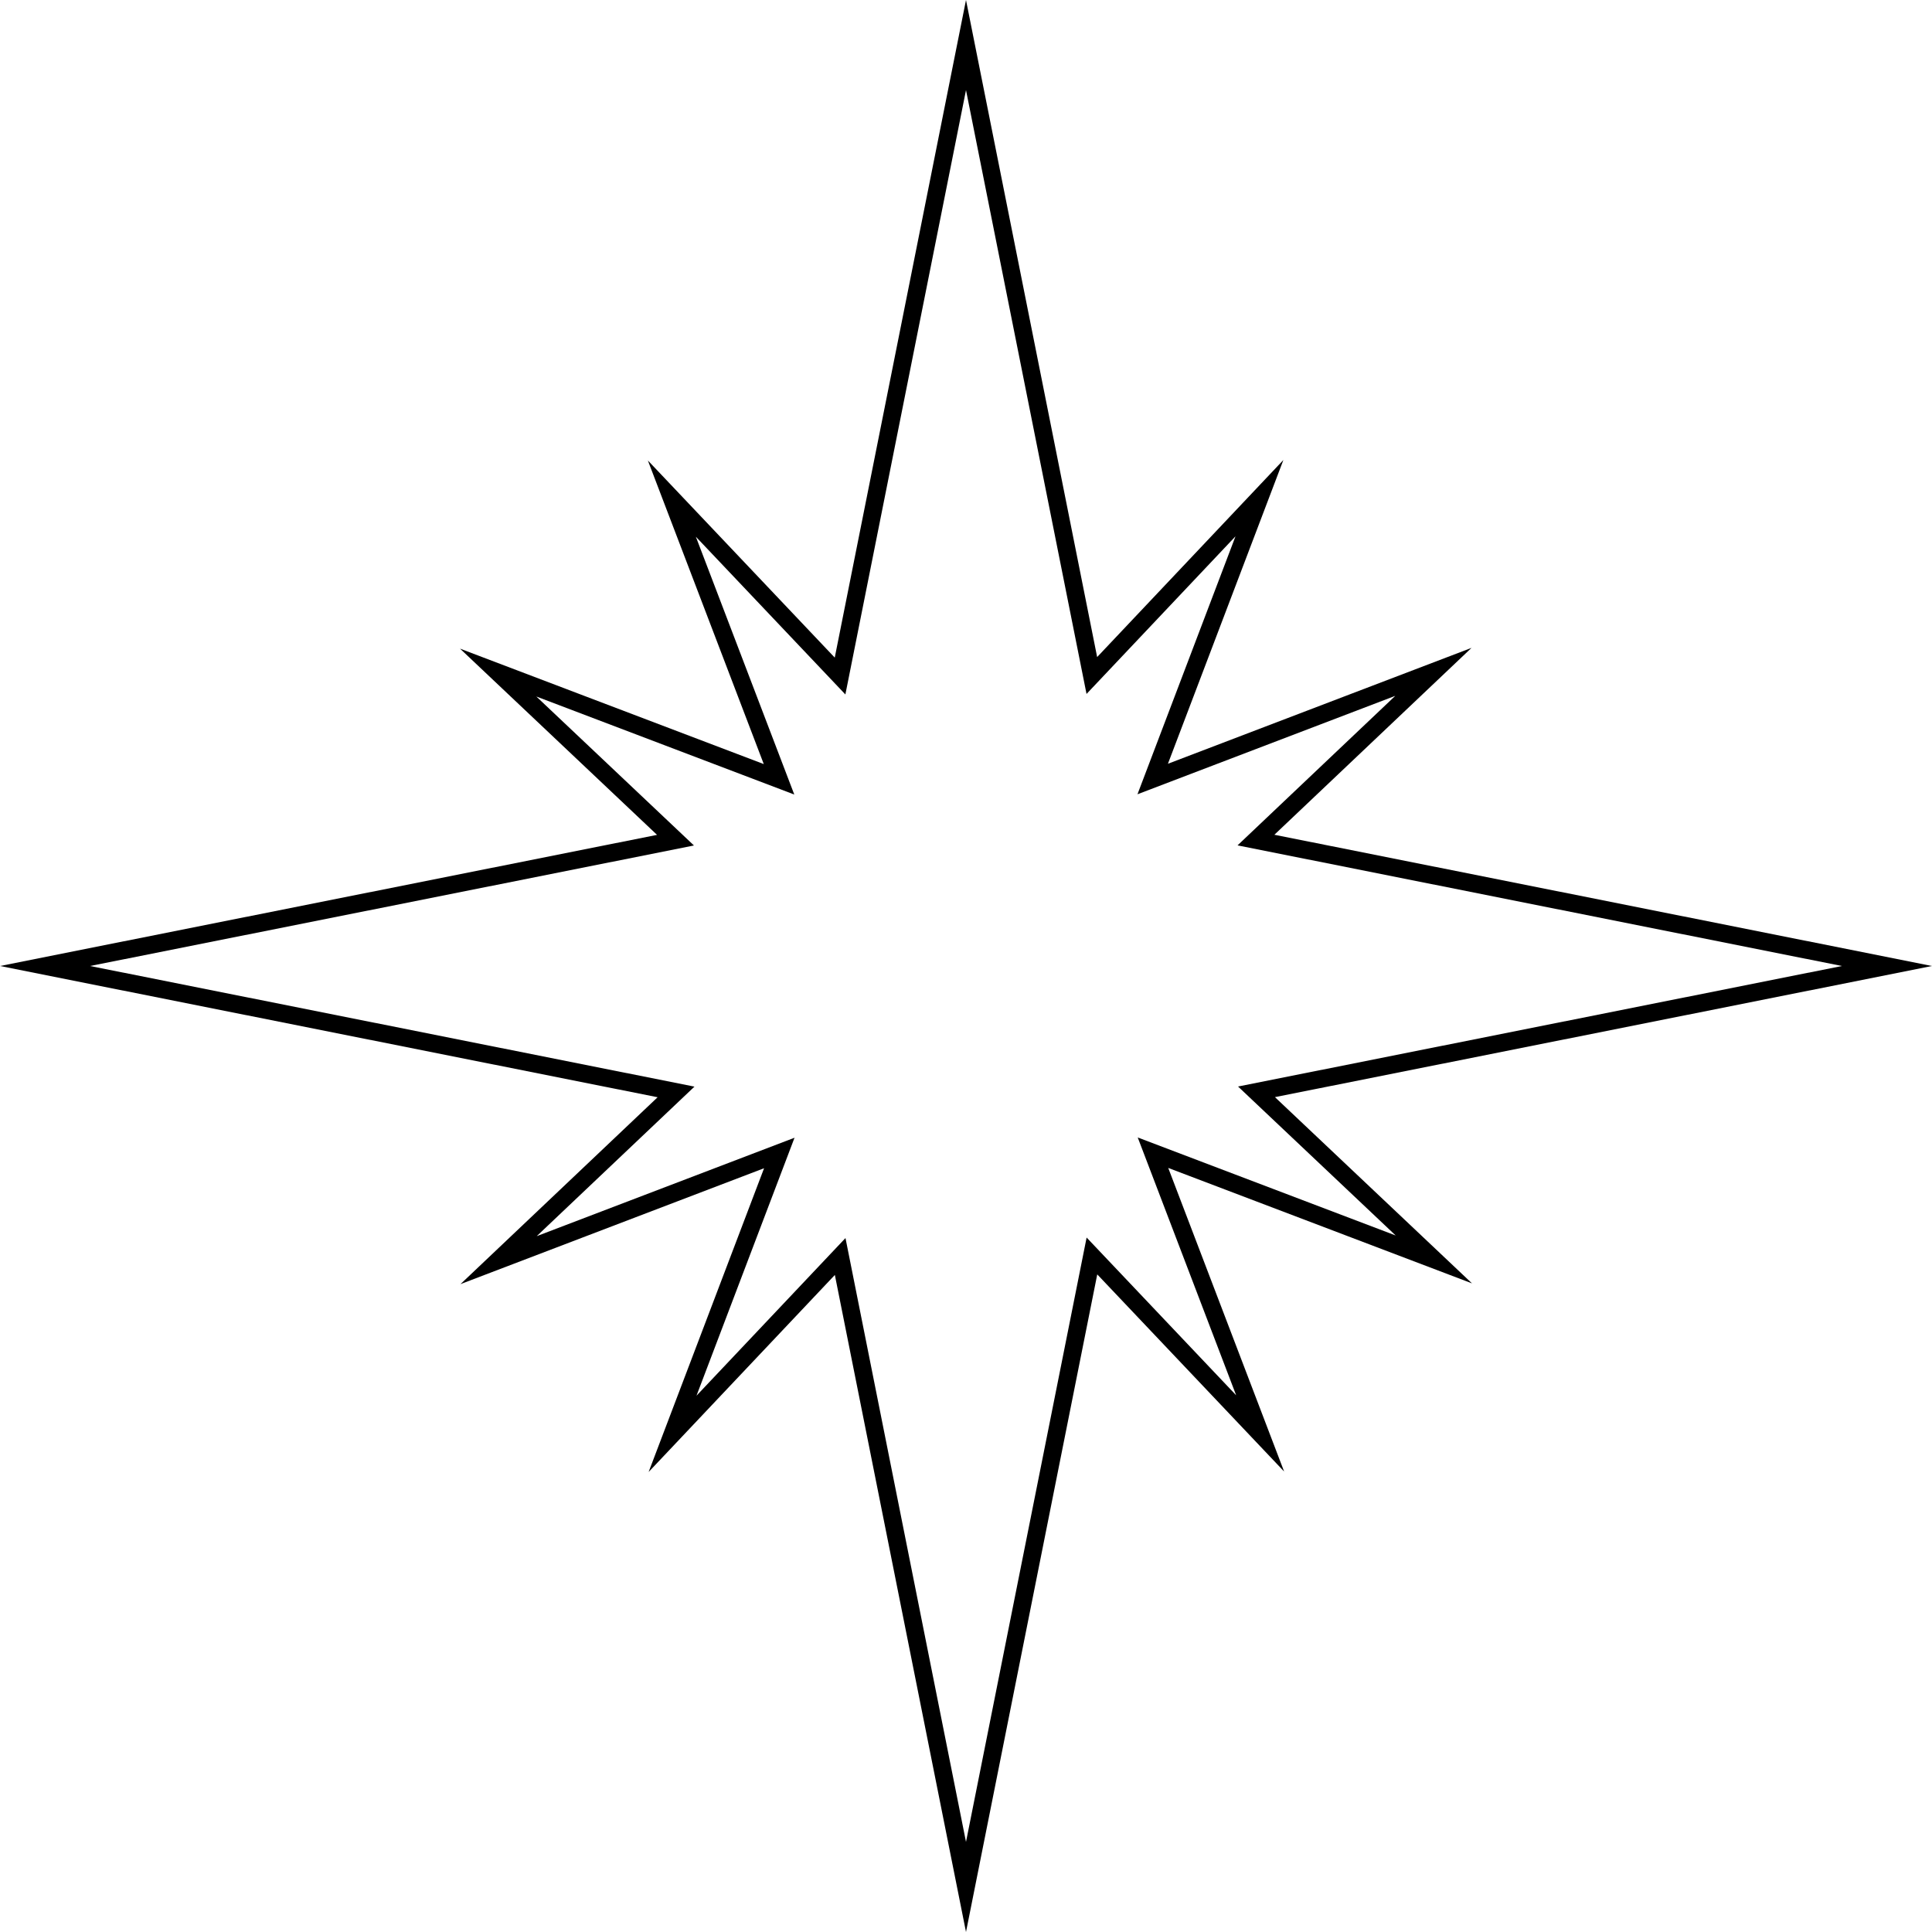 <?xml version="1.0" encoding="utf-8"?>
<!-- Generator: Adobe Illustrator 24.0.2, SVG Export Plug-In . SVG Version: 6.00 Build 0)  -->
<svg version="1.1" id="Слой_1" xmlns="http://www.w3.org/2000/svg" xmlns:xlink="http://www.w3.org/1999/xlink" x="0px" y="0px"
	 viewBox="0 0 2000 2000" style="enable-background:new 0 0 2000 2000;" xml:space="preserve">
<path d="M1319.82,1135.75L2000,1000l-680.76-135.87l204.08-193.46l-314.29,119.98l119.52-314.46l-192.79,203.99L1000,0
	L864.13,680.76L670.67,476.68l119.99,314.29L476.19,671.46l203.98,192.79L0,1000l680.76,135.87l-204.08,193.46l314.29-119.98
	l-119.52,314.46l192.79-203.99L1000,2000l135.87-680.76l193.46,204.08l-119.98-314.29l314.47,119.52L1319.82,1135.75z
	 M1279.66,1444.38l-154.79-163.28L1000,1906.74l-124.76-625.12l-154.23,163.19l101.49-267.04l-266.89,101.89l163.29-154.79
	L93.26,1000l625.12-124.76L555.19,721.01L822.24,822.5l-101.9-266.89L875.13,718.9L1000,93.26l124.77,625.12l154.22-163.18
	L1177.5,822.23l266.89-101.89L1281.1,875.13L1906.74,1000l-625.12,124.76l163.18,154.22l-267.04-101.49L1279.66,1444.38z"/>
</svg>
